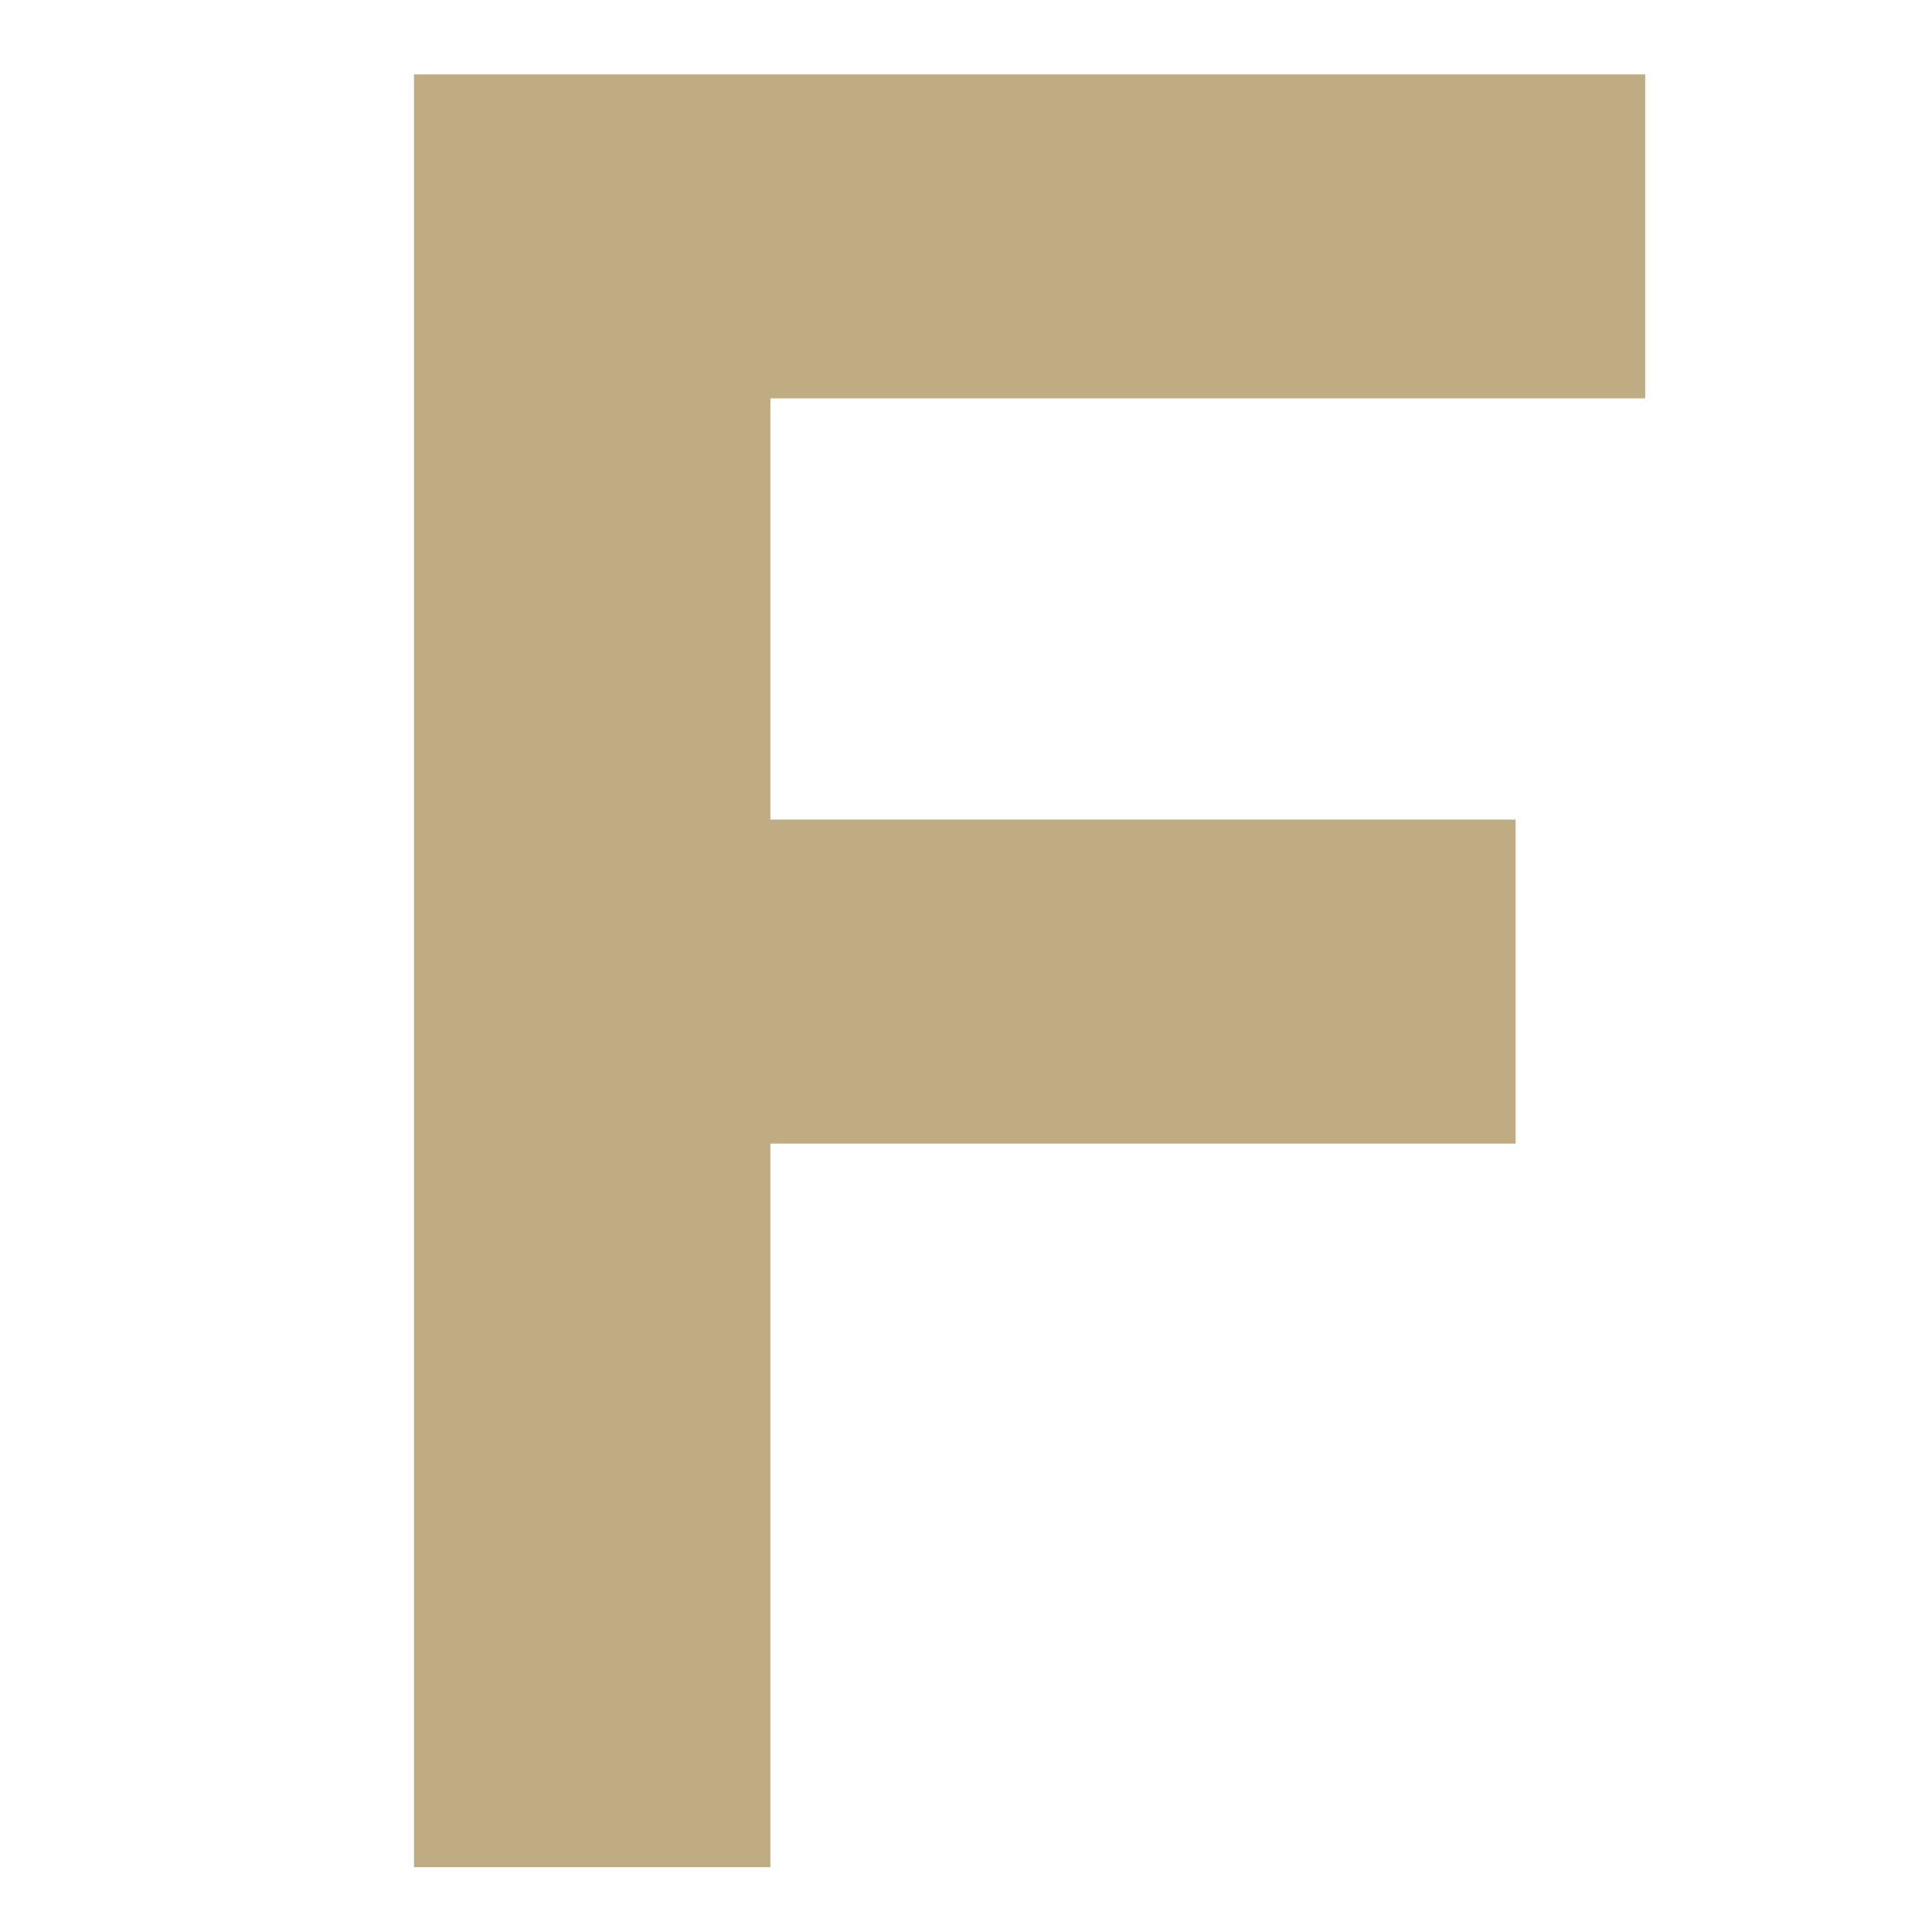 <svg width="120" height="120" viewBox="0 0 120 120" fill="none" xmlns="http://www.w3.org/2000/svg">
<path d="M47.85 50.906H94.136V71.03H47.85V115.974H25.714V4.62H102.186V24.744H47.85V50.906Z" fill="#C0AC83"/>
</svg>
